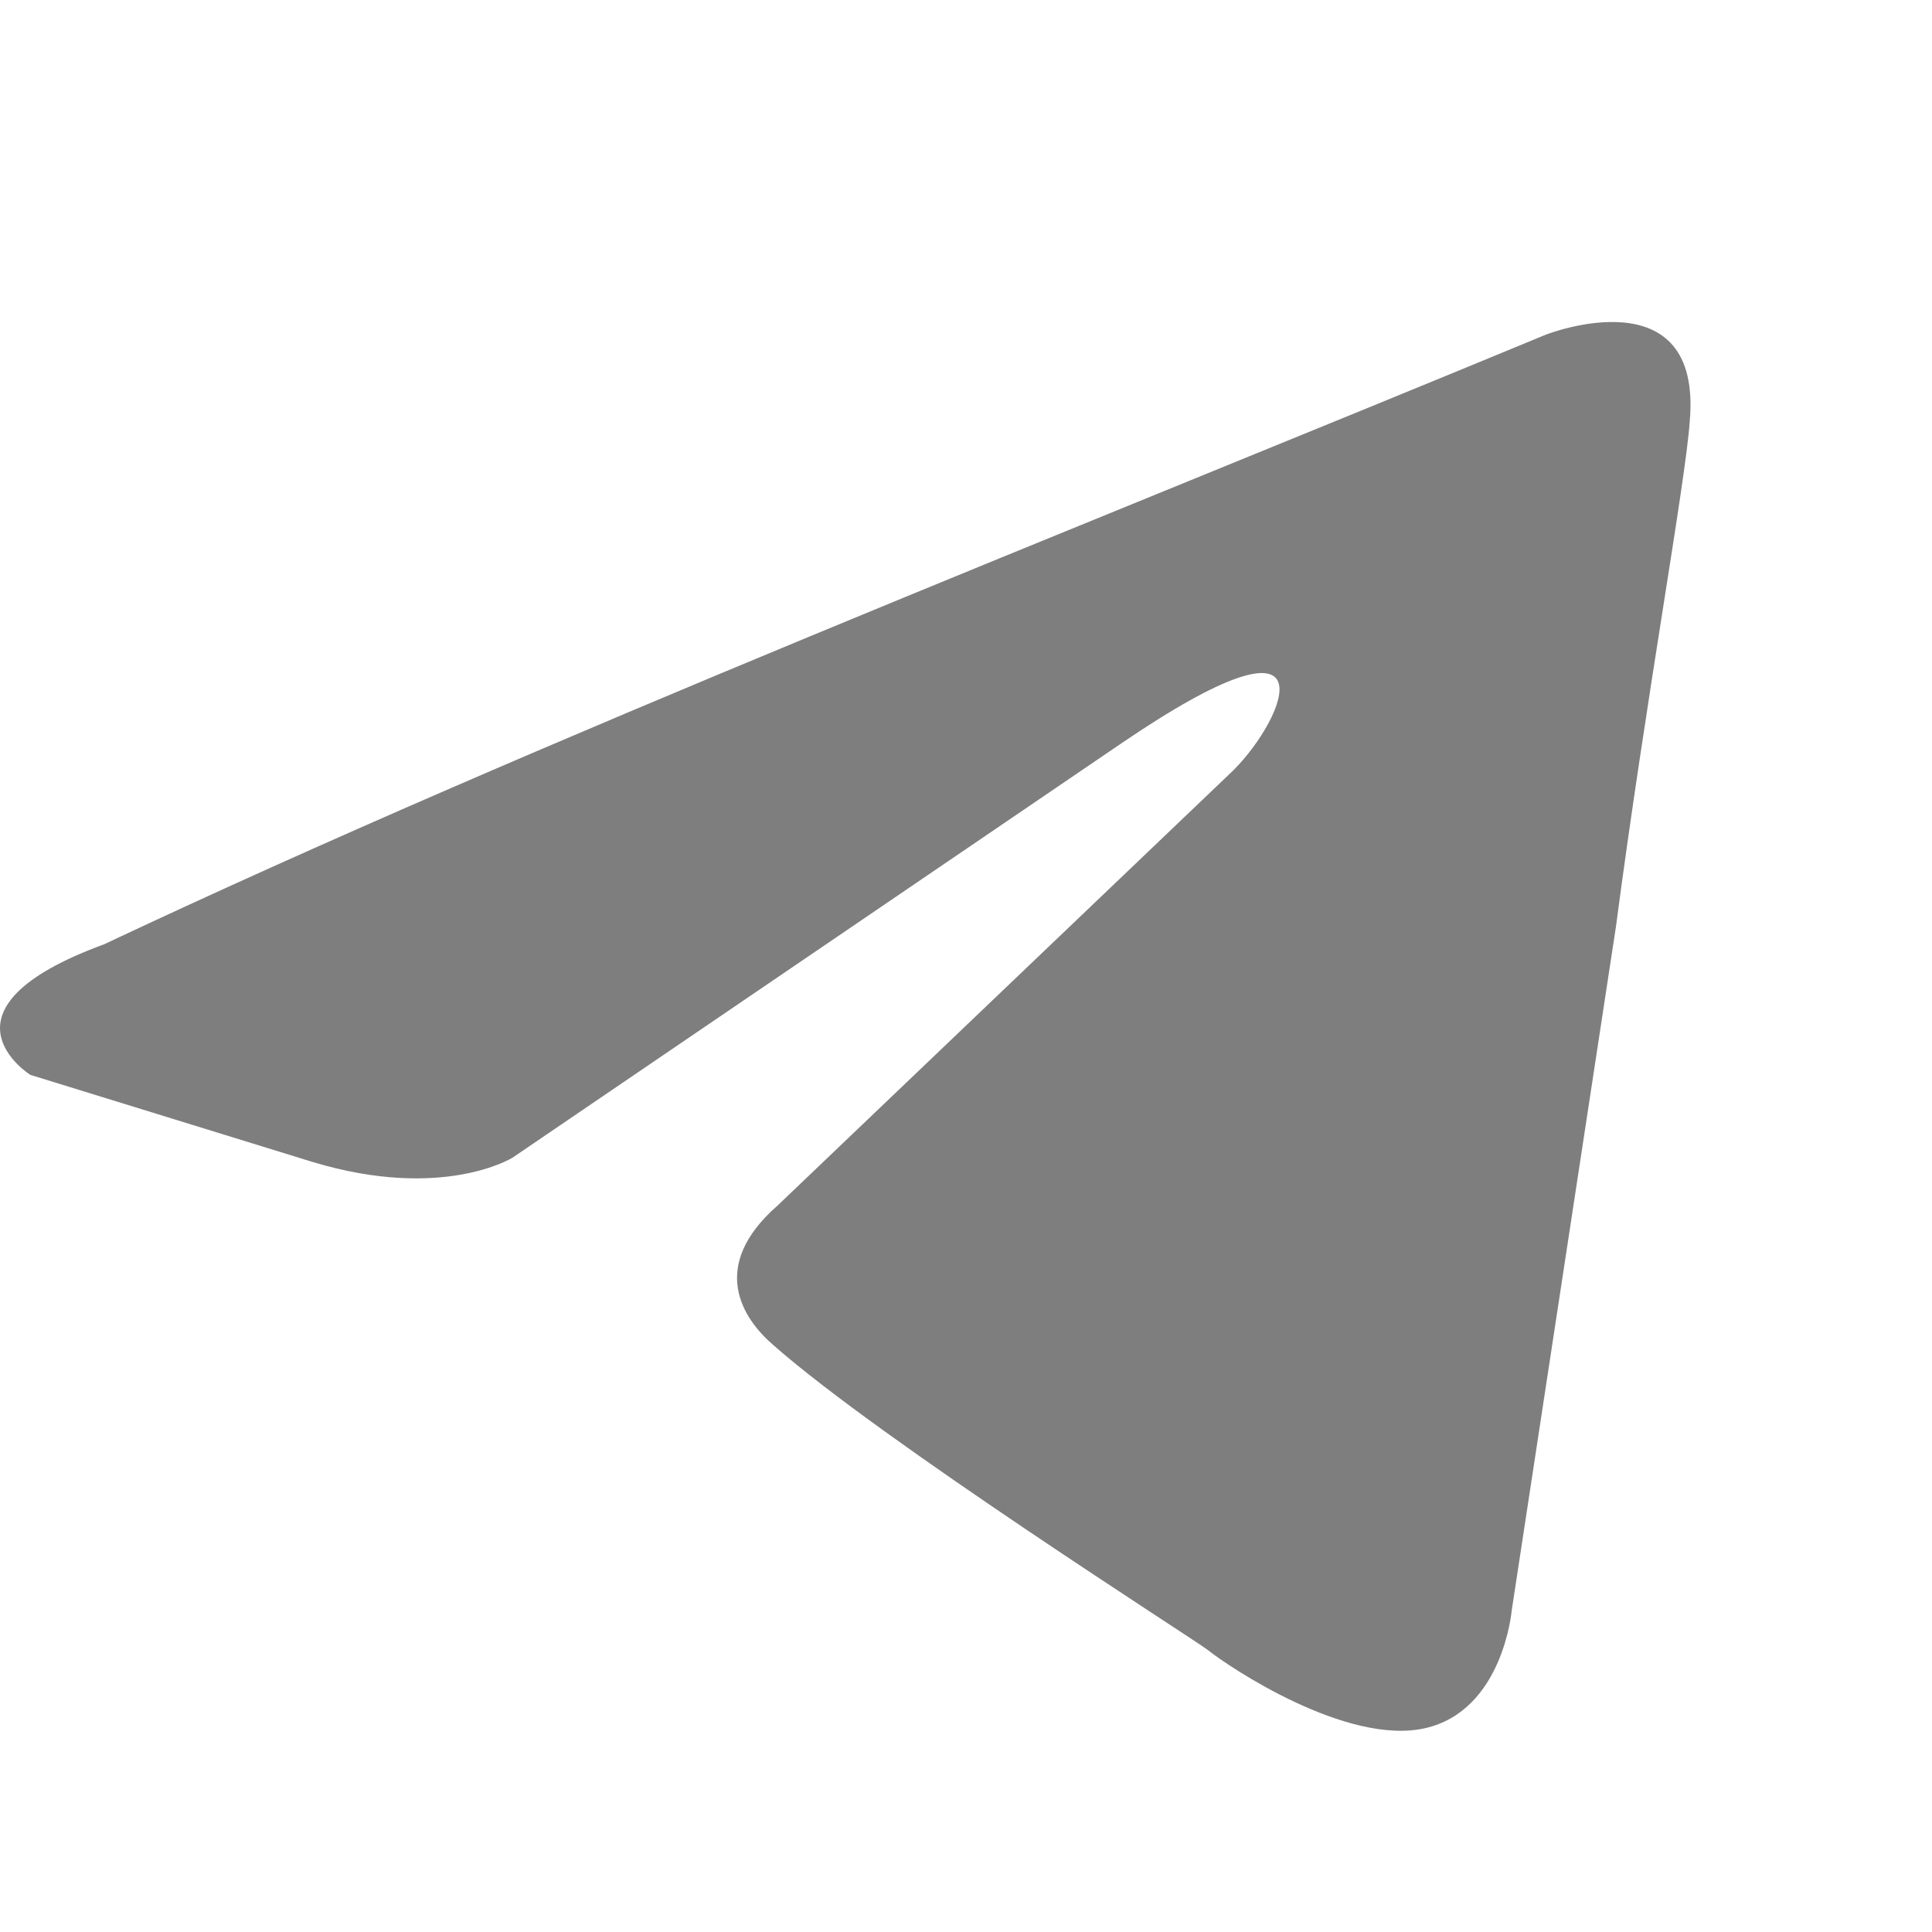 <svg width="20" height="20" viewBox="0 0 20 20" fill="none" xmlns="http://www.w3.org/2000/svg">
<g id="icon-park-outline:telegram">
<path id="Vector" d="M16.009 3.462C16.009 3.462 17.628 2.831 17.492 4.364C17.448 4.995 17.043 7.205 16.728 9.594L15.649 16.673C15.649 16.673 15.559 17.71 14.749 17.891C13.94 18.071 12.726 17.26 12.501 17.079C12.321 16.944 9.128 14.915 8.004 13.923C7.689 13.652 7.329 13.111 8.049 12.48L12.771 7.971C13.31 7.43 13.85 6.168 11.601 7.7L5.306 11.984C5.306 11.984 4.586 12.435 3.237 12.029L0.314 11.127C0.314 11.127 -0.765 10.451 1.078 9.775C5.576 7.655 11.107 5.491 16.008 3.462H16.009Z" fill="#7E7E7E"/>
</g>
</svg>

